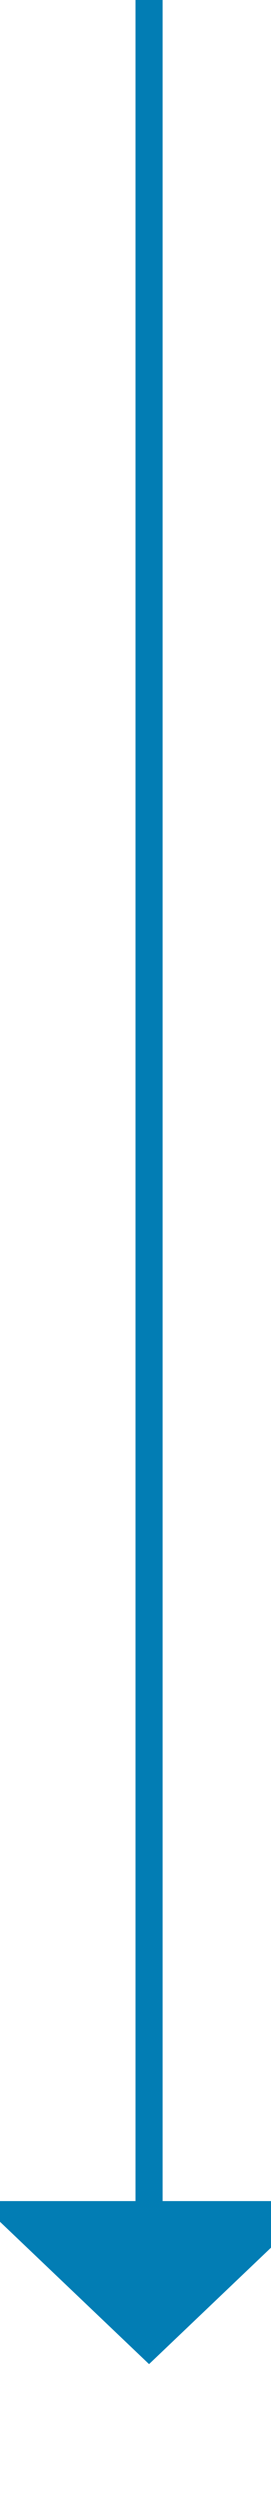 ﻿<?xml version="1.0" encoding="utf-8"?>
<svg version="1.1" xmlns:xlink="http://www.w3.org/1999/xlink" width="10px" height="92px" preserveAspectRatio="xMidYMin meet" viewBox="378 871  8 92" xmlns="http://www.w3.org/2000/svg">
  <path d="M 382.5 871  L 382.5 953  " stroke-width="1" stroke="#027db4" fill="none" />
  <path d="M 376.2 952  L 382.5 958  L 388.8 952  L 376.2 952  Z " fill-rule="nonzero" fill="#027db4" stroke="none" />
</svg>